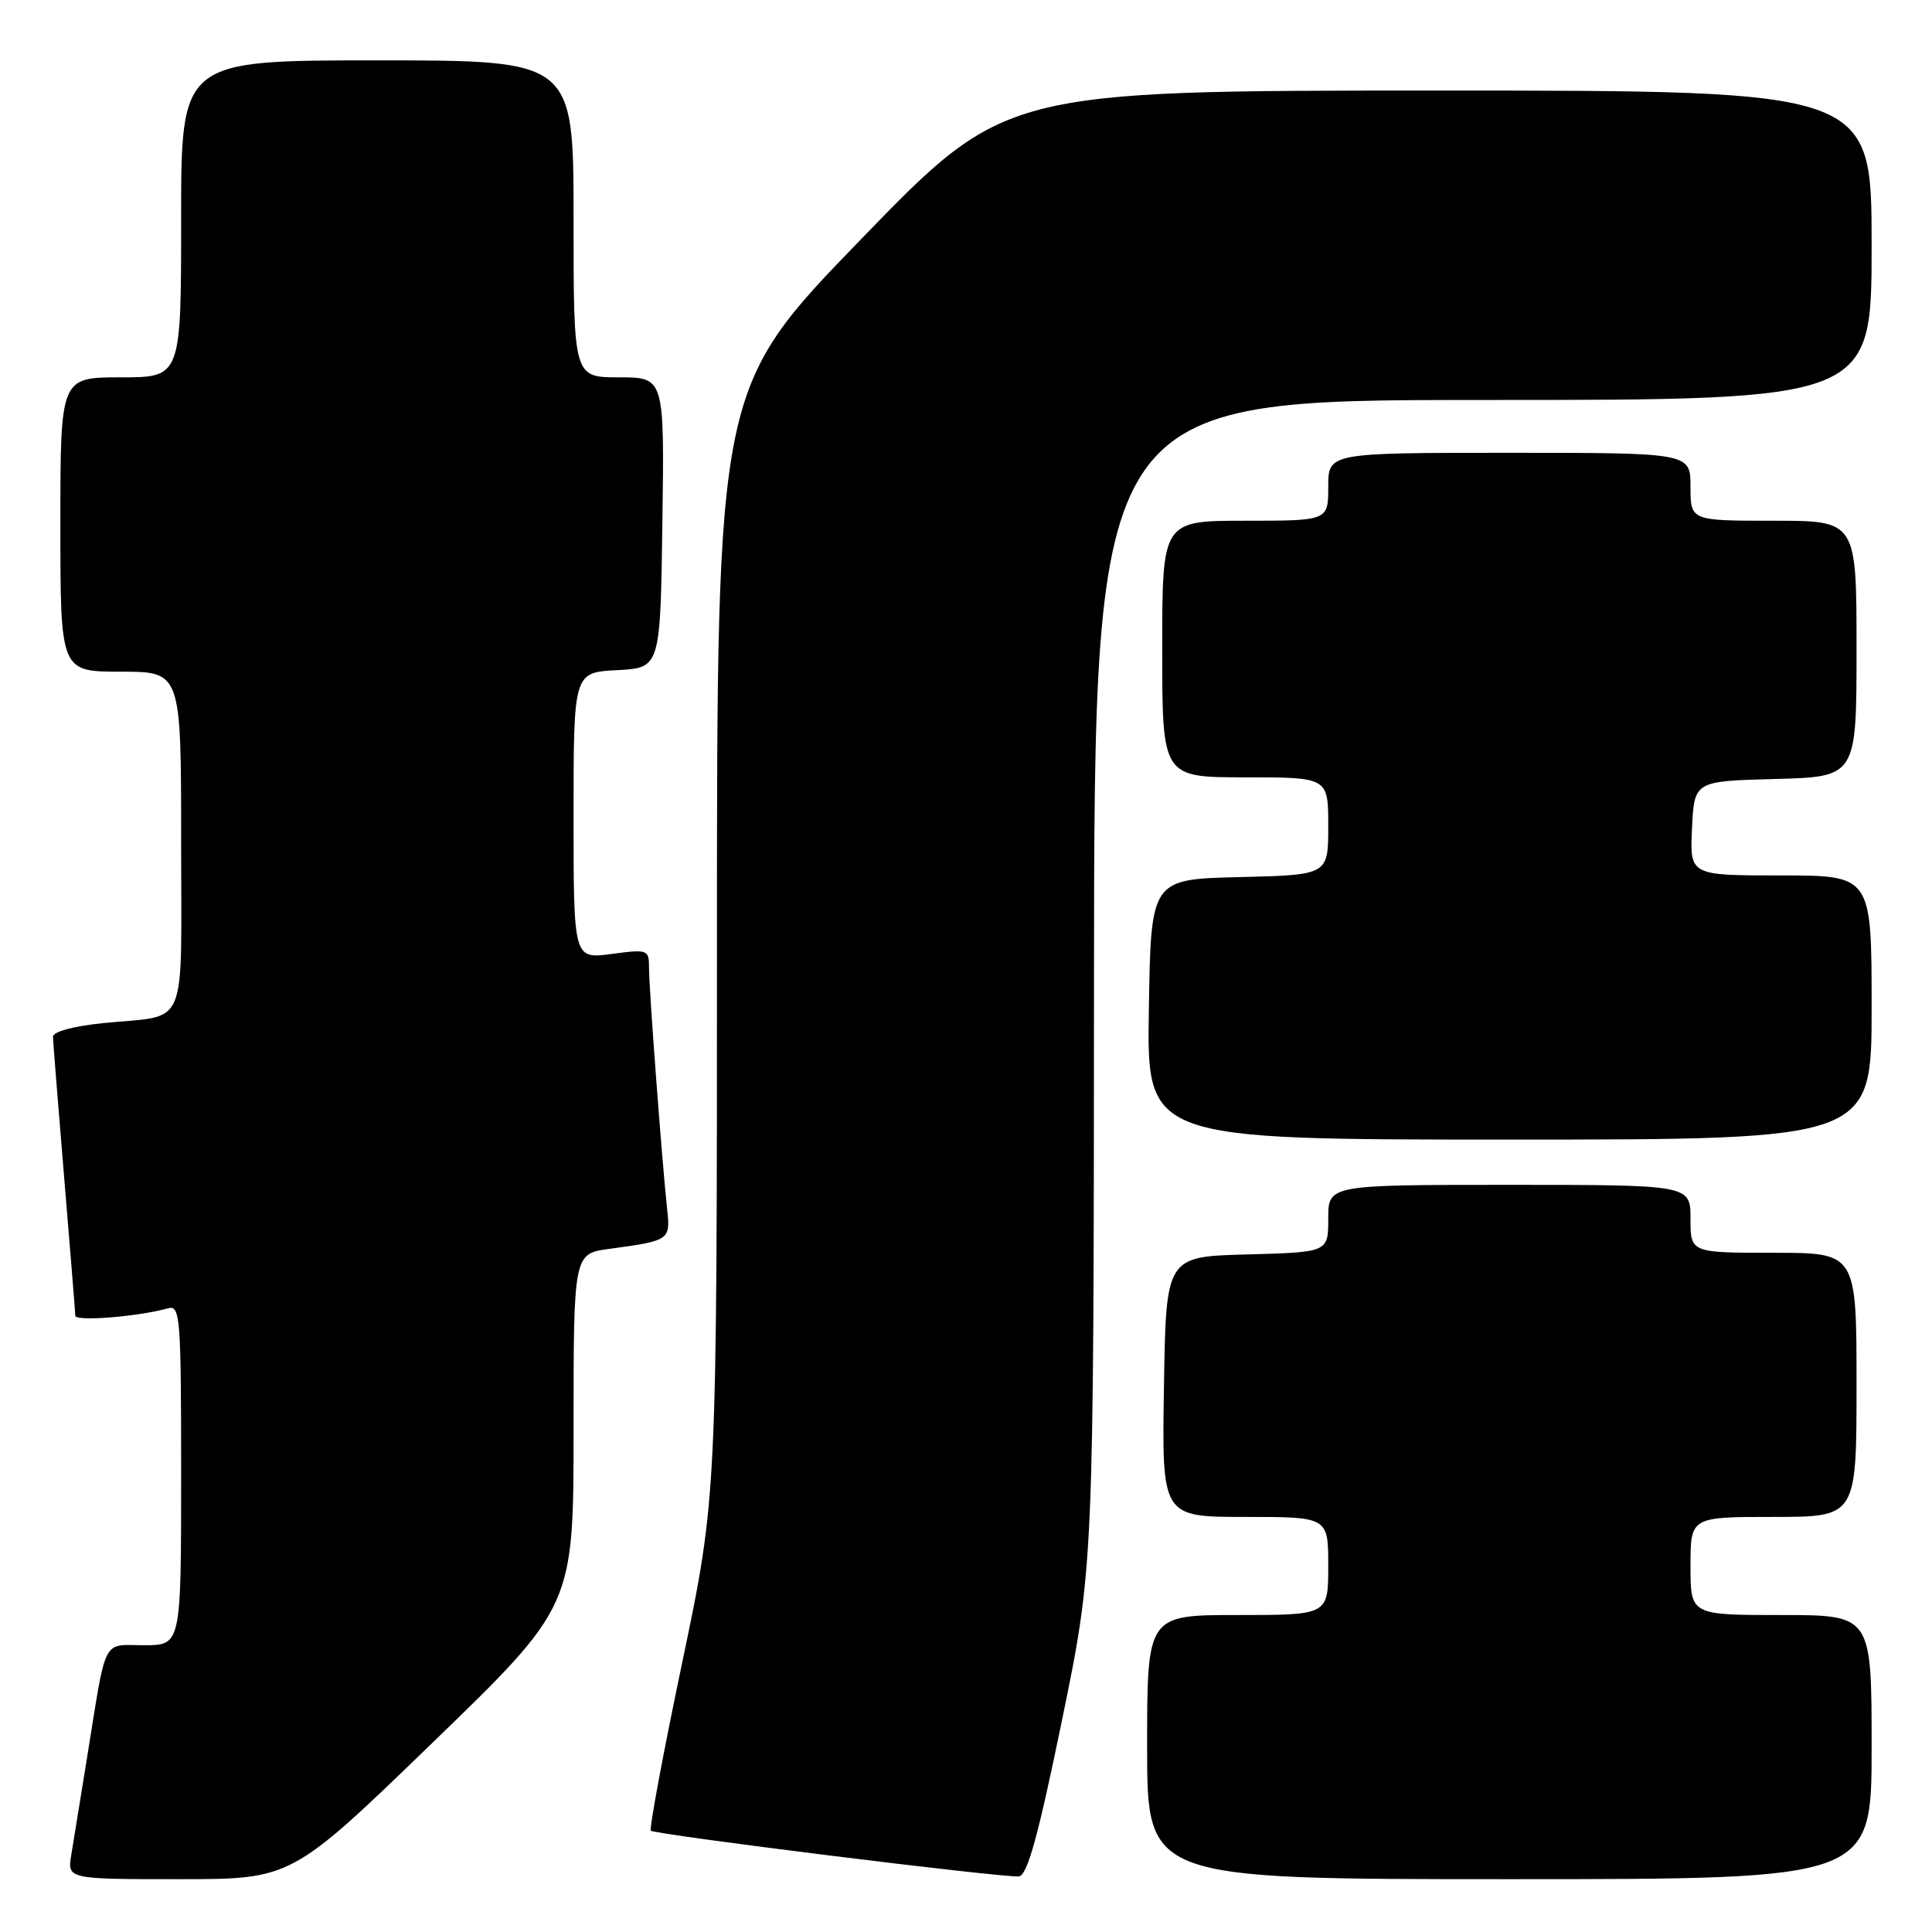 <?xml version="1.0" encoding="UTF-8" standalone="no"?>
<!DOCTYPE svg PUBLIC "-//W3C//DTD SVG 1.1//EN" "http://www.w3.org/Graphics/SVG/1.1/DTD/svg11.dtd" >
<svg xmlns="http://www.w3.org/2000/svg" xmlns:xlink="http://www.w3.org/1999/xlink" version="1.1" viewBox="0 0 256 256">
 <g >
 <path fill="currentColor"
d=" M 57.32 230.91 C 76.00 212.83 76.00 212.83 76.00 189.47 C 76.00 166.12 76.00 166.12 80.75 165.48 C 88.77 164.39 88.84 164.33 88.40 160.21 C 87.72 153.97 86.00 131.05 86.00 128.32 C 86.00 125.81 85.88 125.76 81.00 126.41 C 76.00 127.07 76.00 127.07 76.00 108.08 C 76.00 89.10 76.00 89.10 81.75 88.80 C 87.50 88.50 87.50 88.50 87.77 69.25 C 88.04 50.00 88.04 50.00 82.02 50.00 C 76.00 50.00 76.00 50.00 76.00 29.00 C 76.00 8.00 76.00 8.00 50.00 8.00 C 24.00 8.00 24.00 8.00 24.00 29.00 C 24.00 50.00 24.00 50.00 16.00 50.00 C 8.00 50.00 8.00 50.00 8.00 69.50 C 8.00 89.00 8.00 89.00 16.00 89.00 C 24.00 89.00 24.00 89.00 24.00 111.43 C 24.00 136.99 25.09 134.42 13.75 135.56 C 9.76 135.96 7.01 136.70 7.02 137.37 C 7.03 137.99 7.70 146.38 8.50 156.00 C 9.30 165.62 9.97 173.88 9.98 174.34 C 10.00 175.13 18.35 174.46 22.25 173.36 C 23.88 172.90 24.00 174.42 24.00 195.43 C 24.00 218.00 24.00 218.00 19.08 218.00 C 13.46 218.00 14.16 216.61 11.52 233.00 C 10.68 238.22 9.75 243.96 9.45 245.75 C 8.91 249.00 8.91 249.00 23.77 249.00 C 38.63 249.00 38.63 249.00 57.32 230.91 Z  M 140.71 227.99 C 144.92 207.50 144.92 207.50 144.96 130.25 C 145.00 53.00 145.00 53.00 196.50 53.00 C 248.00 53.00 248.00 53.00 248.00 32.50 C 248.00 12.00 248.00 12.00 190.59 12.00 C 133.17 12.00 133.17 12.00 114.09 31.70 C 95.00 51.40 95.00 51.40 95.00 124.85 C 95.00 198.31 95.00 198.31 90.41 220.23 C 87.88 232.28 86.01 242.34 86.24 242.57 C 86.77 243.10 132.93 248.84 135.00 248.63 C 136.13 248.52 137.55 243.36 140.71 227.99 Z  M 248.00 231.50 C 248.00 214.00 248.00 214.00 236.00 214.00 C 224.00 214.00 224.00 214.00 224.00 207.50 C 224.00 201.00 224.00 201.00 235.00 201.00 C 246.00 201.00 246.00 201.00 246.00 183.50 C 246.00 166.00 246.00 166.00 235.00 166.00 C 224.00 166.00 224.00 166.00 224.00 161.50 C 224.00 157.00 224.00 157.00 200.00 157.00 C 176.00 157.00 176.00 157.00 176.00 161.47 C 176.00 165.93 176.00 165.93 165.25 166.22 C 154.50 166.50 154.50 166.50 154.23 183.75 C 153.95 201.00 153.95 201.00 164.98 201.00 C 176.00 201.00 176.00 201.00 176.00 207.50 C 176.00 214.00 176.00 214.00 164.00 214.00 C 152.00 214.00 152.00 214.00 152.00 231.50 C 152.00 249.00 152.00 249.00 200.00 249.00 C 248.00 249.00 248.00 249.00 248.00 231.50 Z  M 248.00 133.50 C 248.00 116.00 248.00 116.00 235.95 116.00 C 223.90 116.00 223.90 116.00 224.20 109.75 C 224.50 103.50 224.50 103.50 235.25 103.22 C 246.00 102.93 246.00 102.93 246.00 85.97 C 246.00 69.00 246.00 69.00 235.00 69.00 C 224.00 69.00 224.00 69.00 224.00 64.50 C 224.00 60.00 224.00 60.00 200.00 60.00 C 176.00 60.00 176.00 60.00 176.00 64.50 C 176.00 69.00 176.00 69.00 165.00 69.00 C 154.00 69.00 154.00 69.00 154.00 86.00 C 154.00 103.00 154.00 103.00 165.00 103.00 C 176.00 103.00 176.00 103.00 176.00 109.47 C 176.00 115.94 176.00 115.94 164.25 116.22 C 152.50 116.50 152.50 116.50 152.23 133.75 C 151.95 151.00 151.95 151.00 199.98 151.00 C 248.00 151.00 248.00 151.00 248.00 133.50 Z "/>
</g>
</svg>